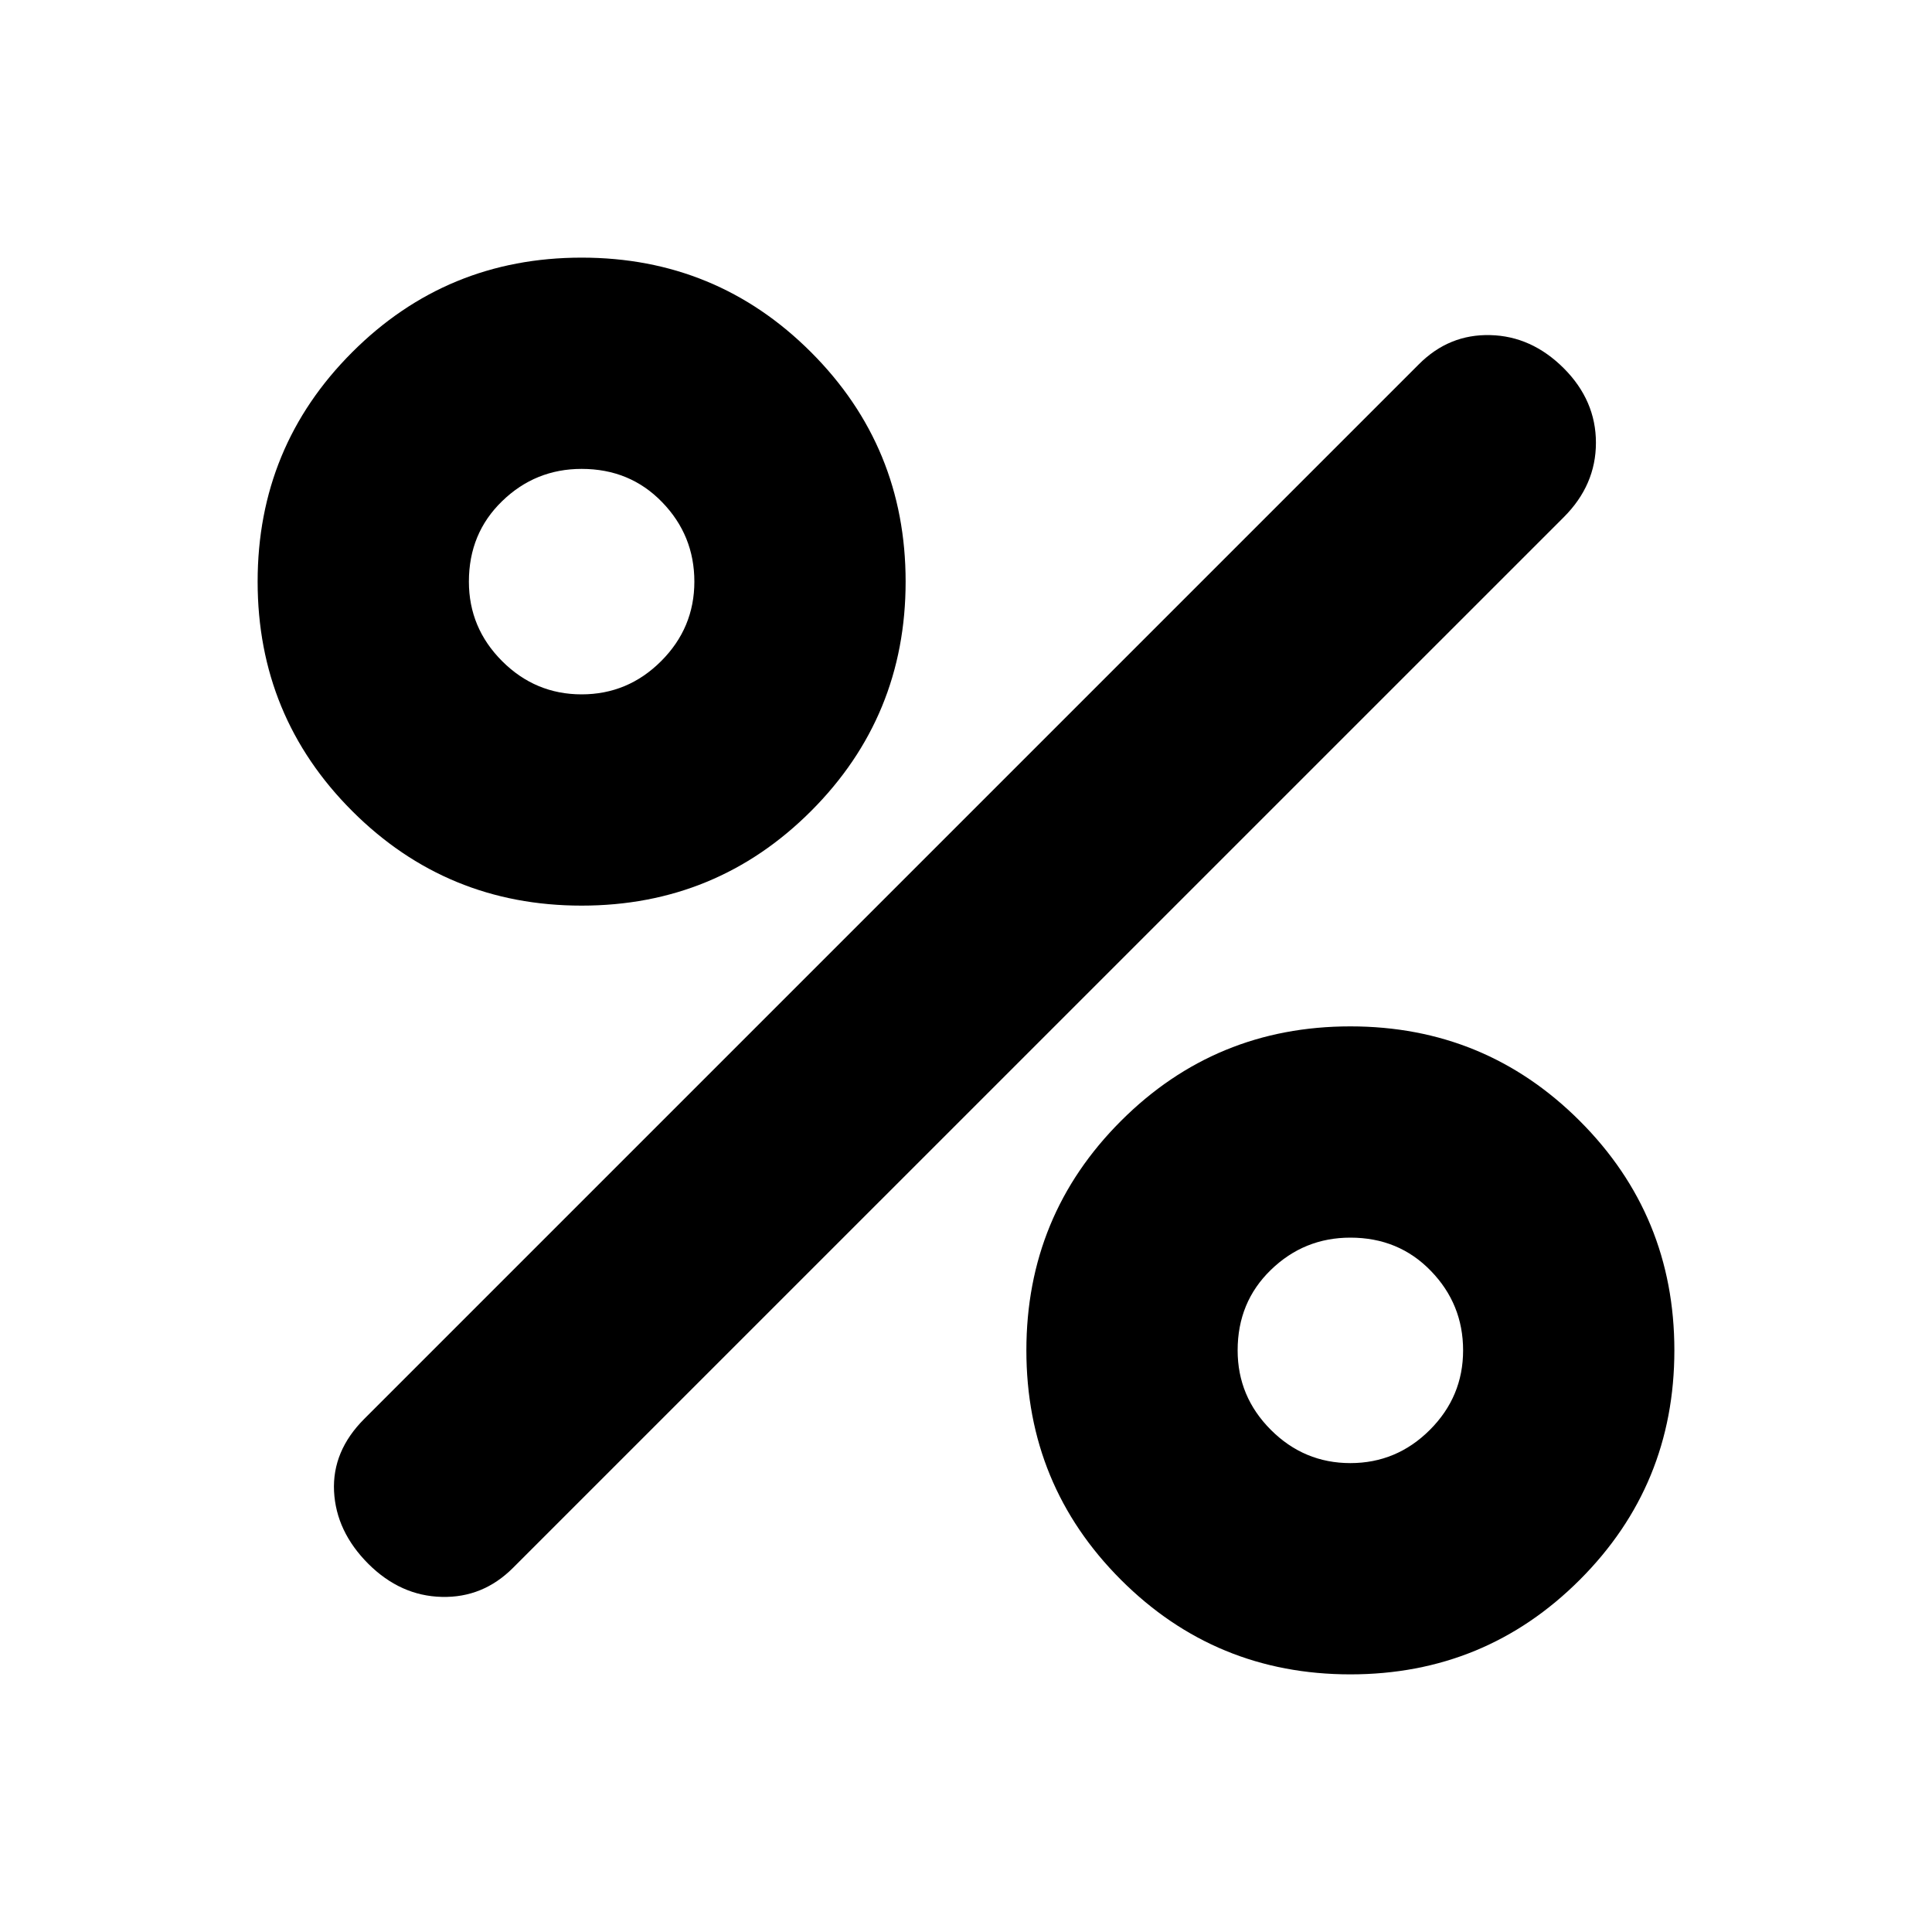 <svg xmlns="http://www.w3.org/2000/svg" height="20" width="20"><path d="M6.021 9.375q-1.396 0-2.375-.979-.979-.979-.979-2.375t.979-2.375q.979-.979 2.375-.979t2.375.979q.979.979.979 2.375t-.979 2.375q-.979.979-2.375.979Zm0-2.187q.479 0 .823-.344t.344-.823q0-.479-.334-.823-.333-.344-.833-.344-.479 0-.823.334-.344.333-.344.833 0 .479.344.823t.823.344Zm7.958 10.145q-1.396 0-2.375-.979-.979-.979-.979-2.375t.979-2.375q.979-.979 2.375-.979t2.375.979q.979.979.979 2.375t-.979 2.375q-.979.979-2.375.979Zm0-2.187q.479 0 .823-.344t.344-.823q0-.479-.334-.823-.333-.344-.833-.344-.479 0-.823.334-.344.333-.344.833 0 .479.344.823t.823.344ZM3.812 16.188q-.333-.334-.354-.75-.02-.417.313-.75L14.688 3.771q.312-.313.739-.302.427.01.761.343.333.334.333.771 0 .438-.333.771L5.312 16.229q-.312.313-.739.302-.427-.01-.761-.343Z"/></svg>